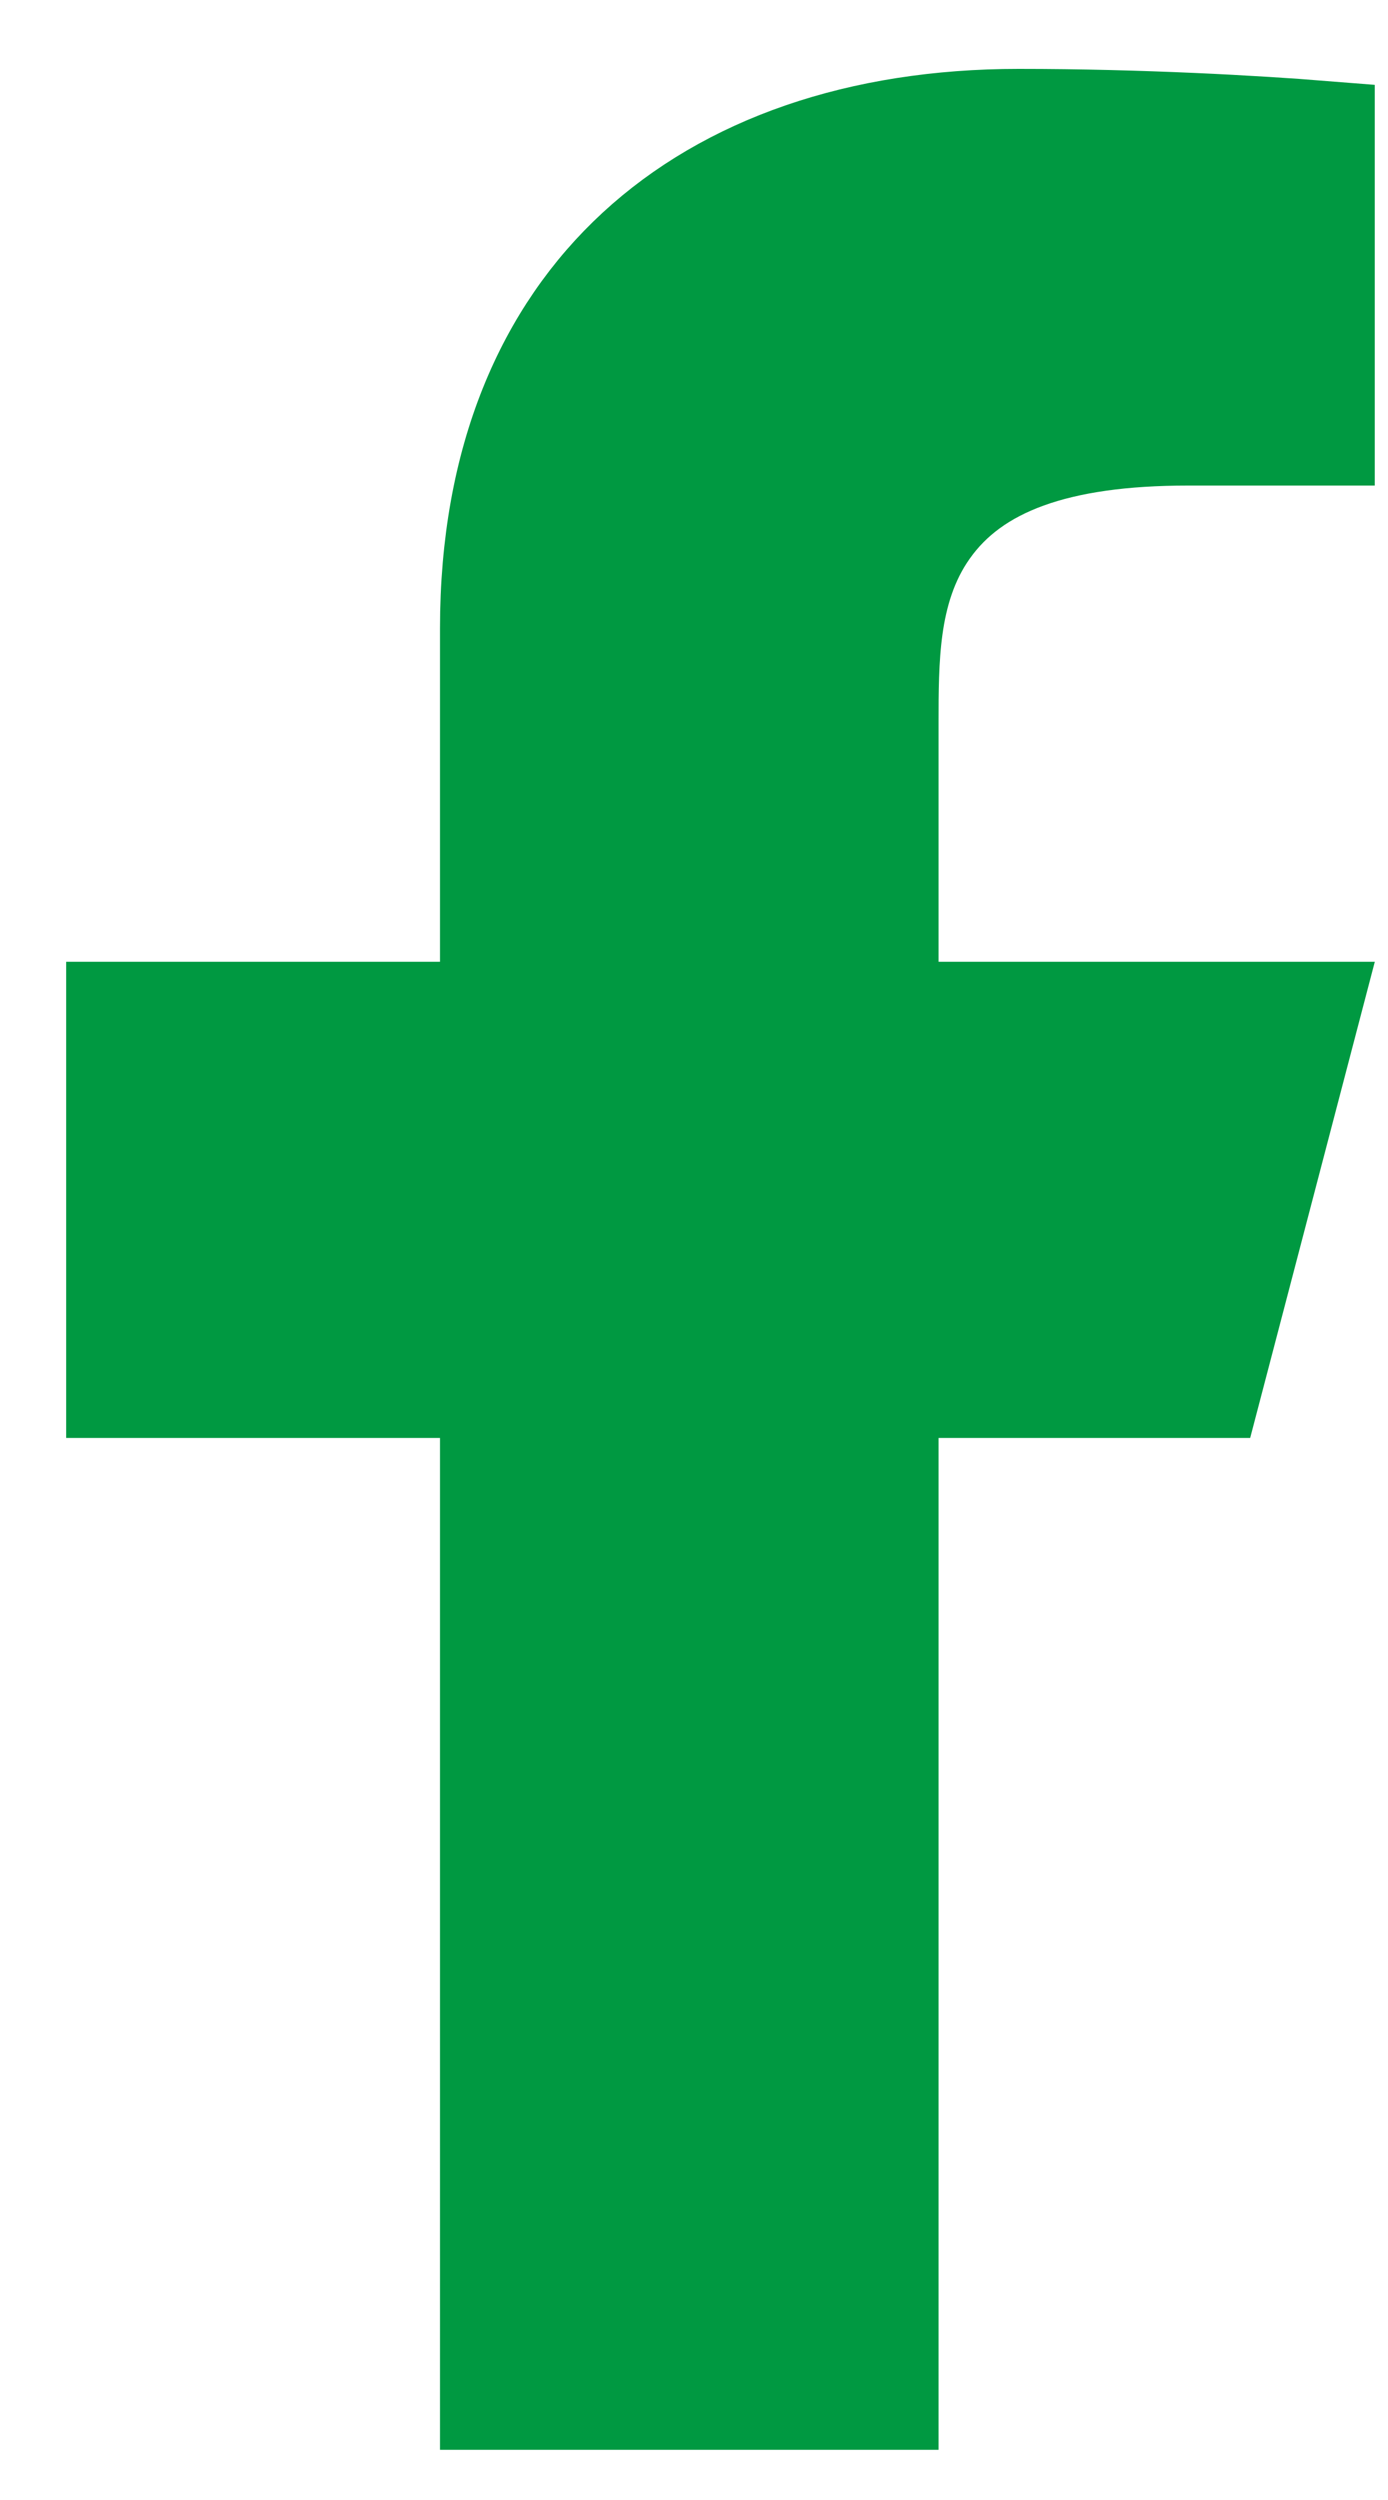 <svg width="15" height="27" viewBox="0 0 15 27" fill="none" xmlns="http://www.w3.org/2000/svg">
<path d="M10.143 14.967H9.58V15.53V25.895H5.318V15.53V14.967H4.755H1.278V10.95H4.755H5.318V10.387V6.787C5.318 4.961 5.92 3.61 6.893 2.712C7.872 1.808 9.287 1.307 11.009 1.307C12.325 1.307 13.585 1.379 14.294 1.436V4.681H12.837C11.43 4.681 10.517 5.004 10.02 5.709C9.781 6.046 9.676 6.423 9.627 6.778C9.58 7.12 9.58 7.479 9.58 7.797V7.816V10.387V10.95H10.143H14.128L13.076 14.967H10.143Z" fill="#009941" stroke="#009941" stroke-width="1.126"/>
</svg>
